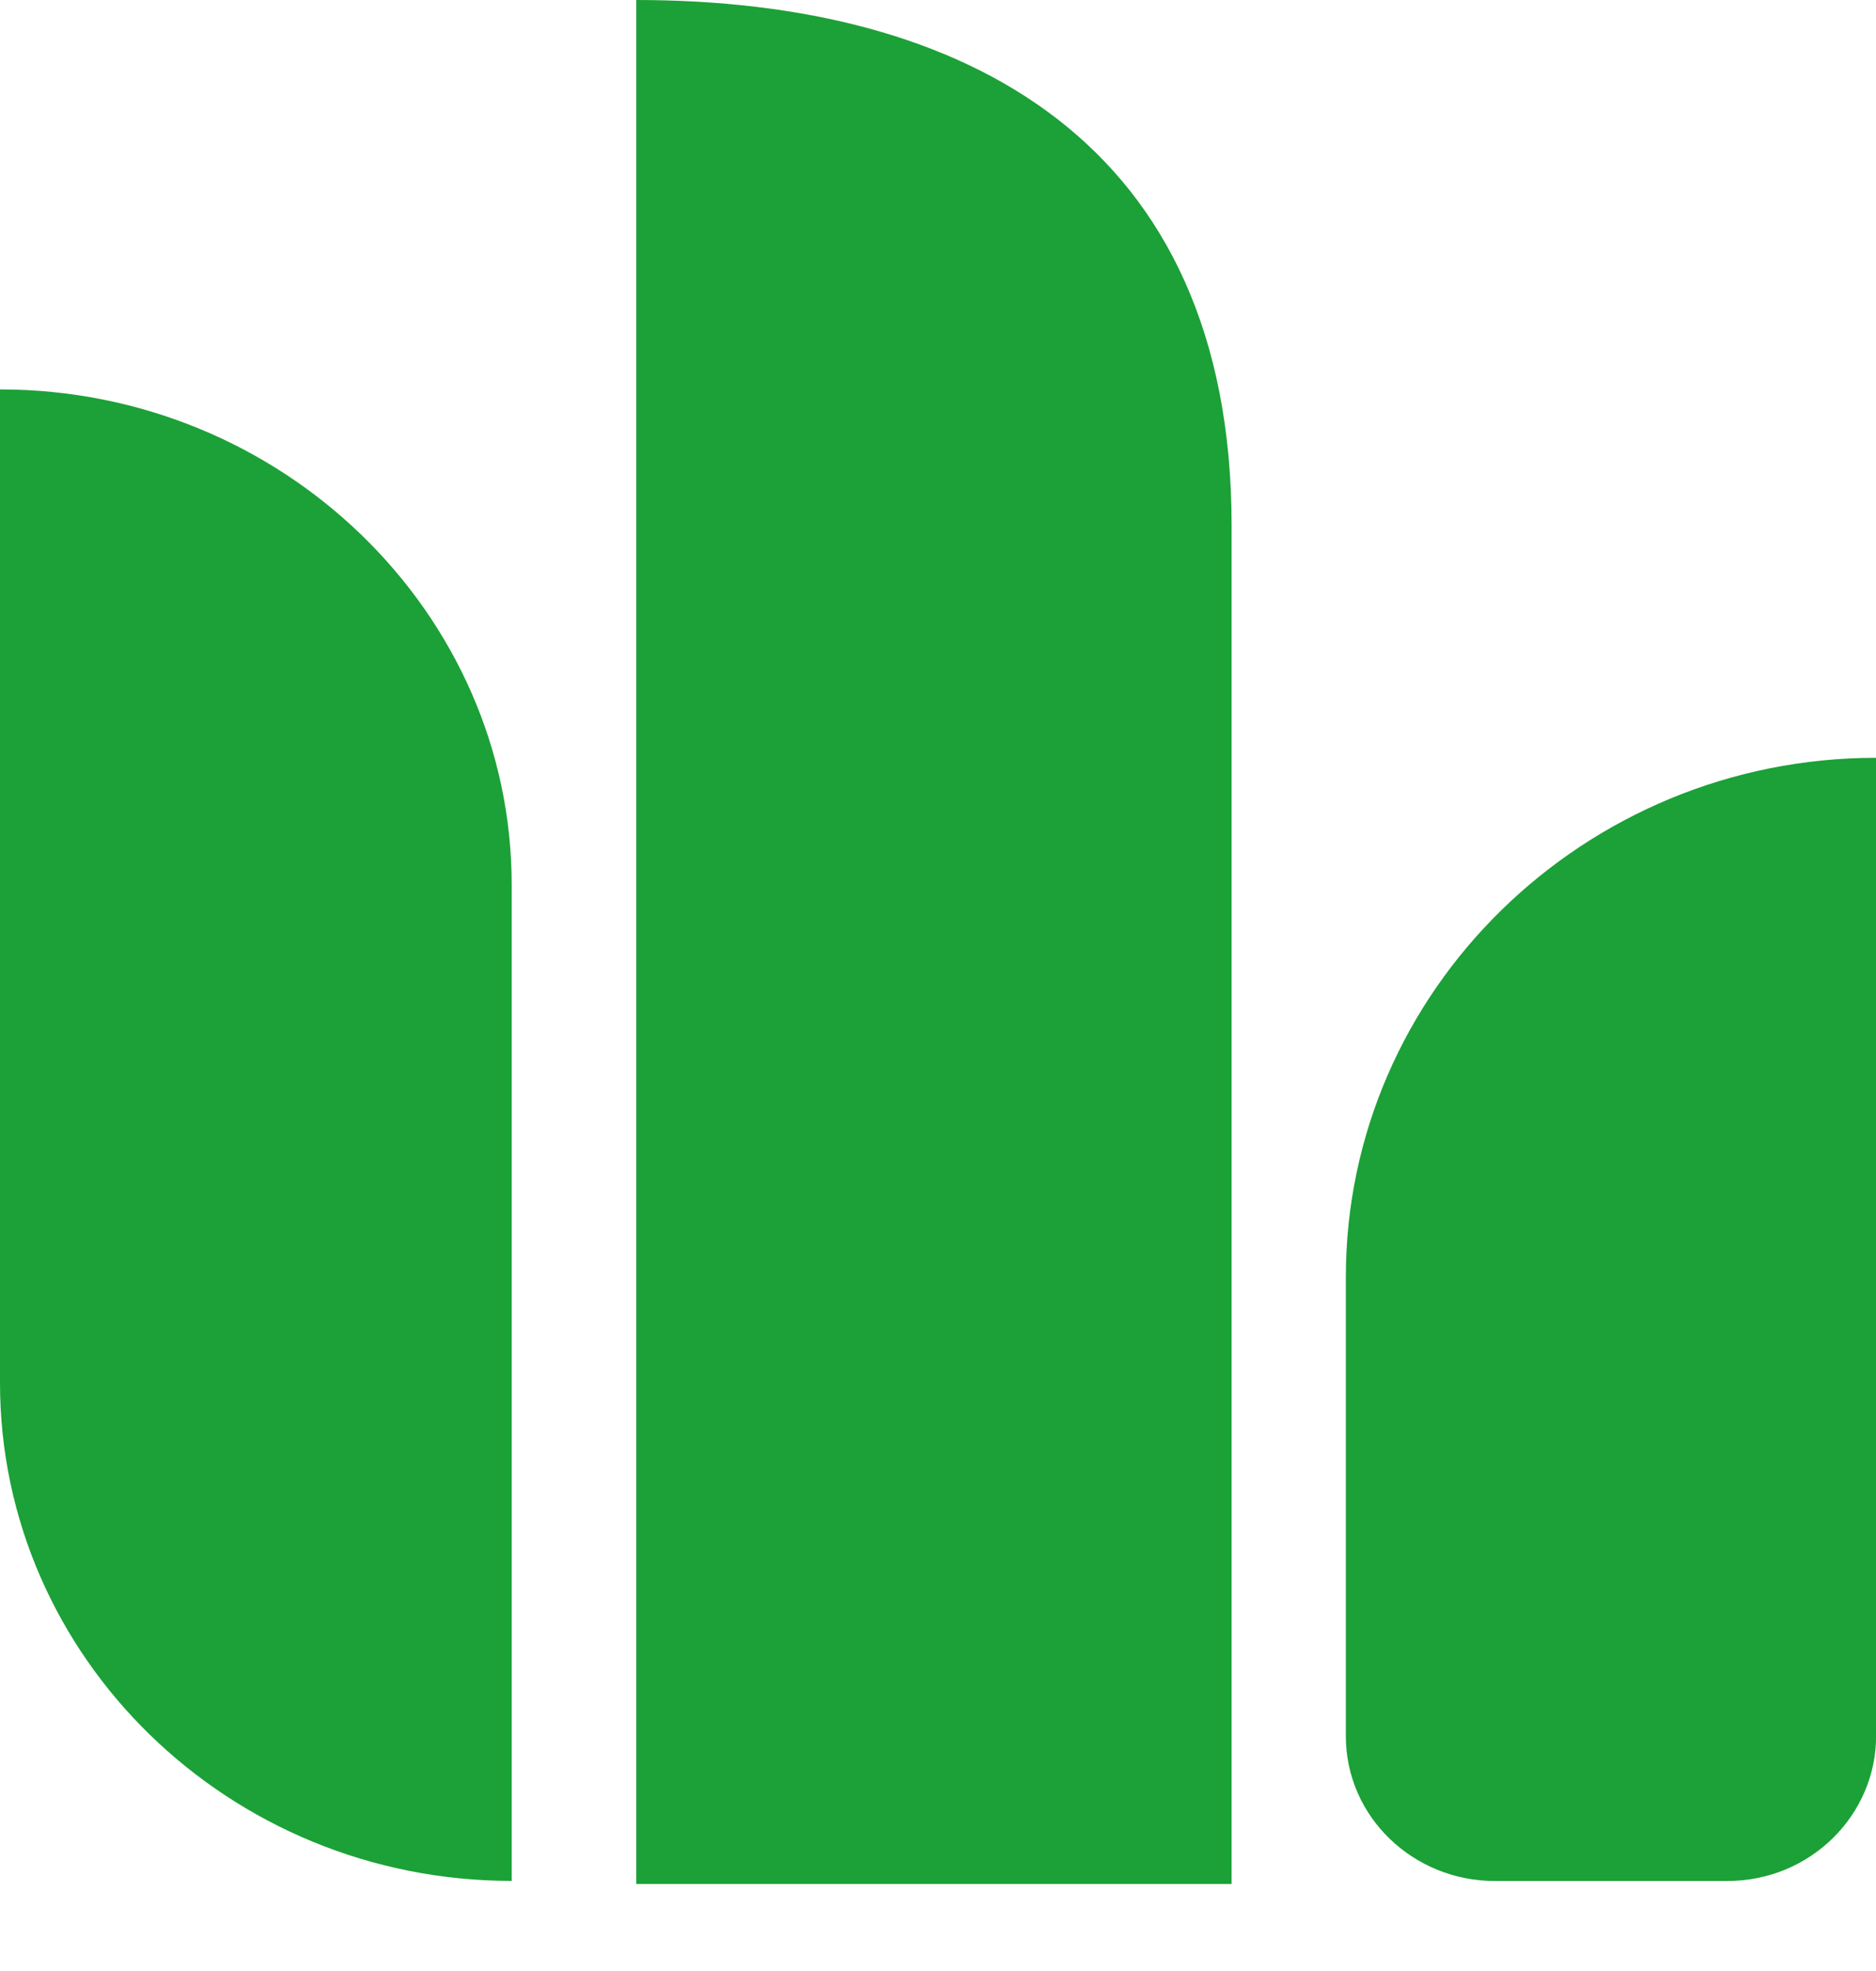 <svg width="20" height="21" viewBox="0 0 20 21" fill="none" xmlns="http://www.w3.org/2000/svg">
<path d="M0 4.149V14.733C0 17.66 2.446 20.04 5.455 20.04V9.425C5.455 6.53 3.008 4.149 0 4.149Z" fill="#1BA137"/>
<path d="M14.348 13.607V18.497C14.348 19.365 15.075 20.041 15.934 20.041H18.414C19.306 20.041 20.001 19.333 20.001 18.497V8.074C16.893 8.074 14.348 10.551 14.348 13.607Z" fill="#1BA137"/>
<path d="M6.783 0V20.073H13.13V5.597C13.13 1.512 10.287 0 6.783 0Z" fill="#1BA137"/>
</svg>
